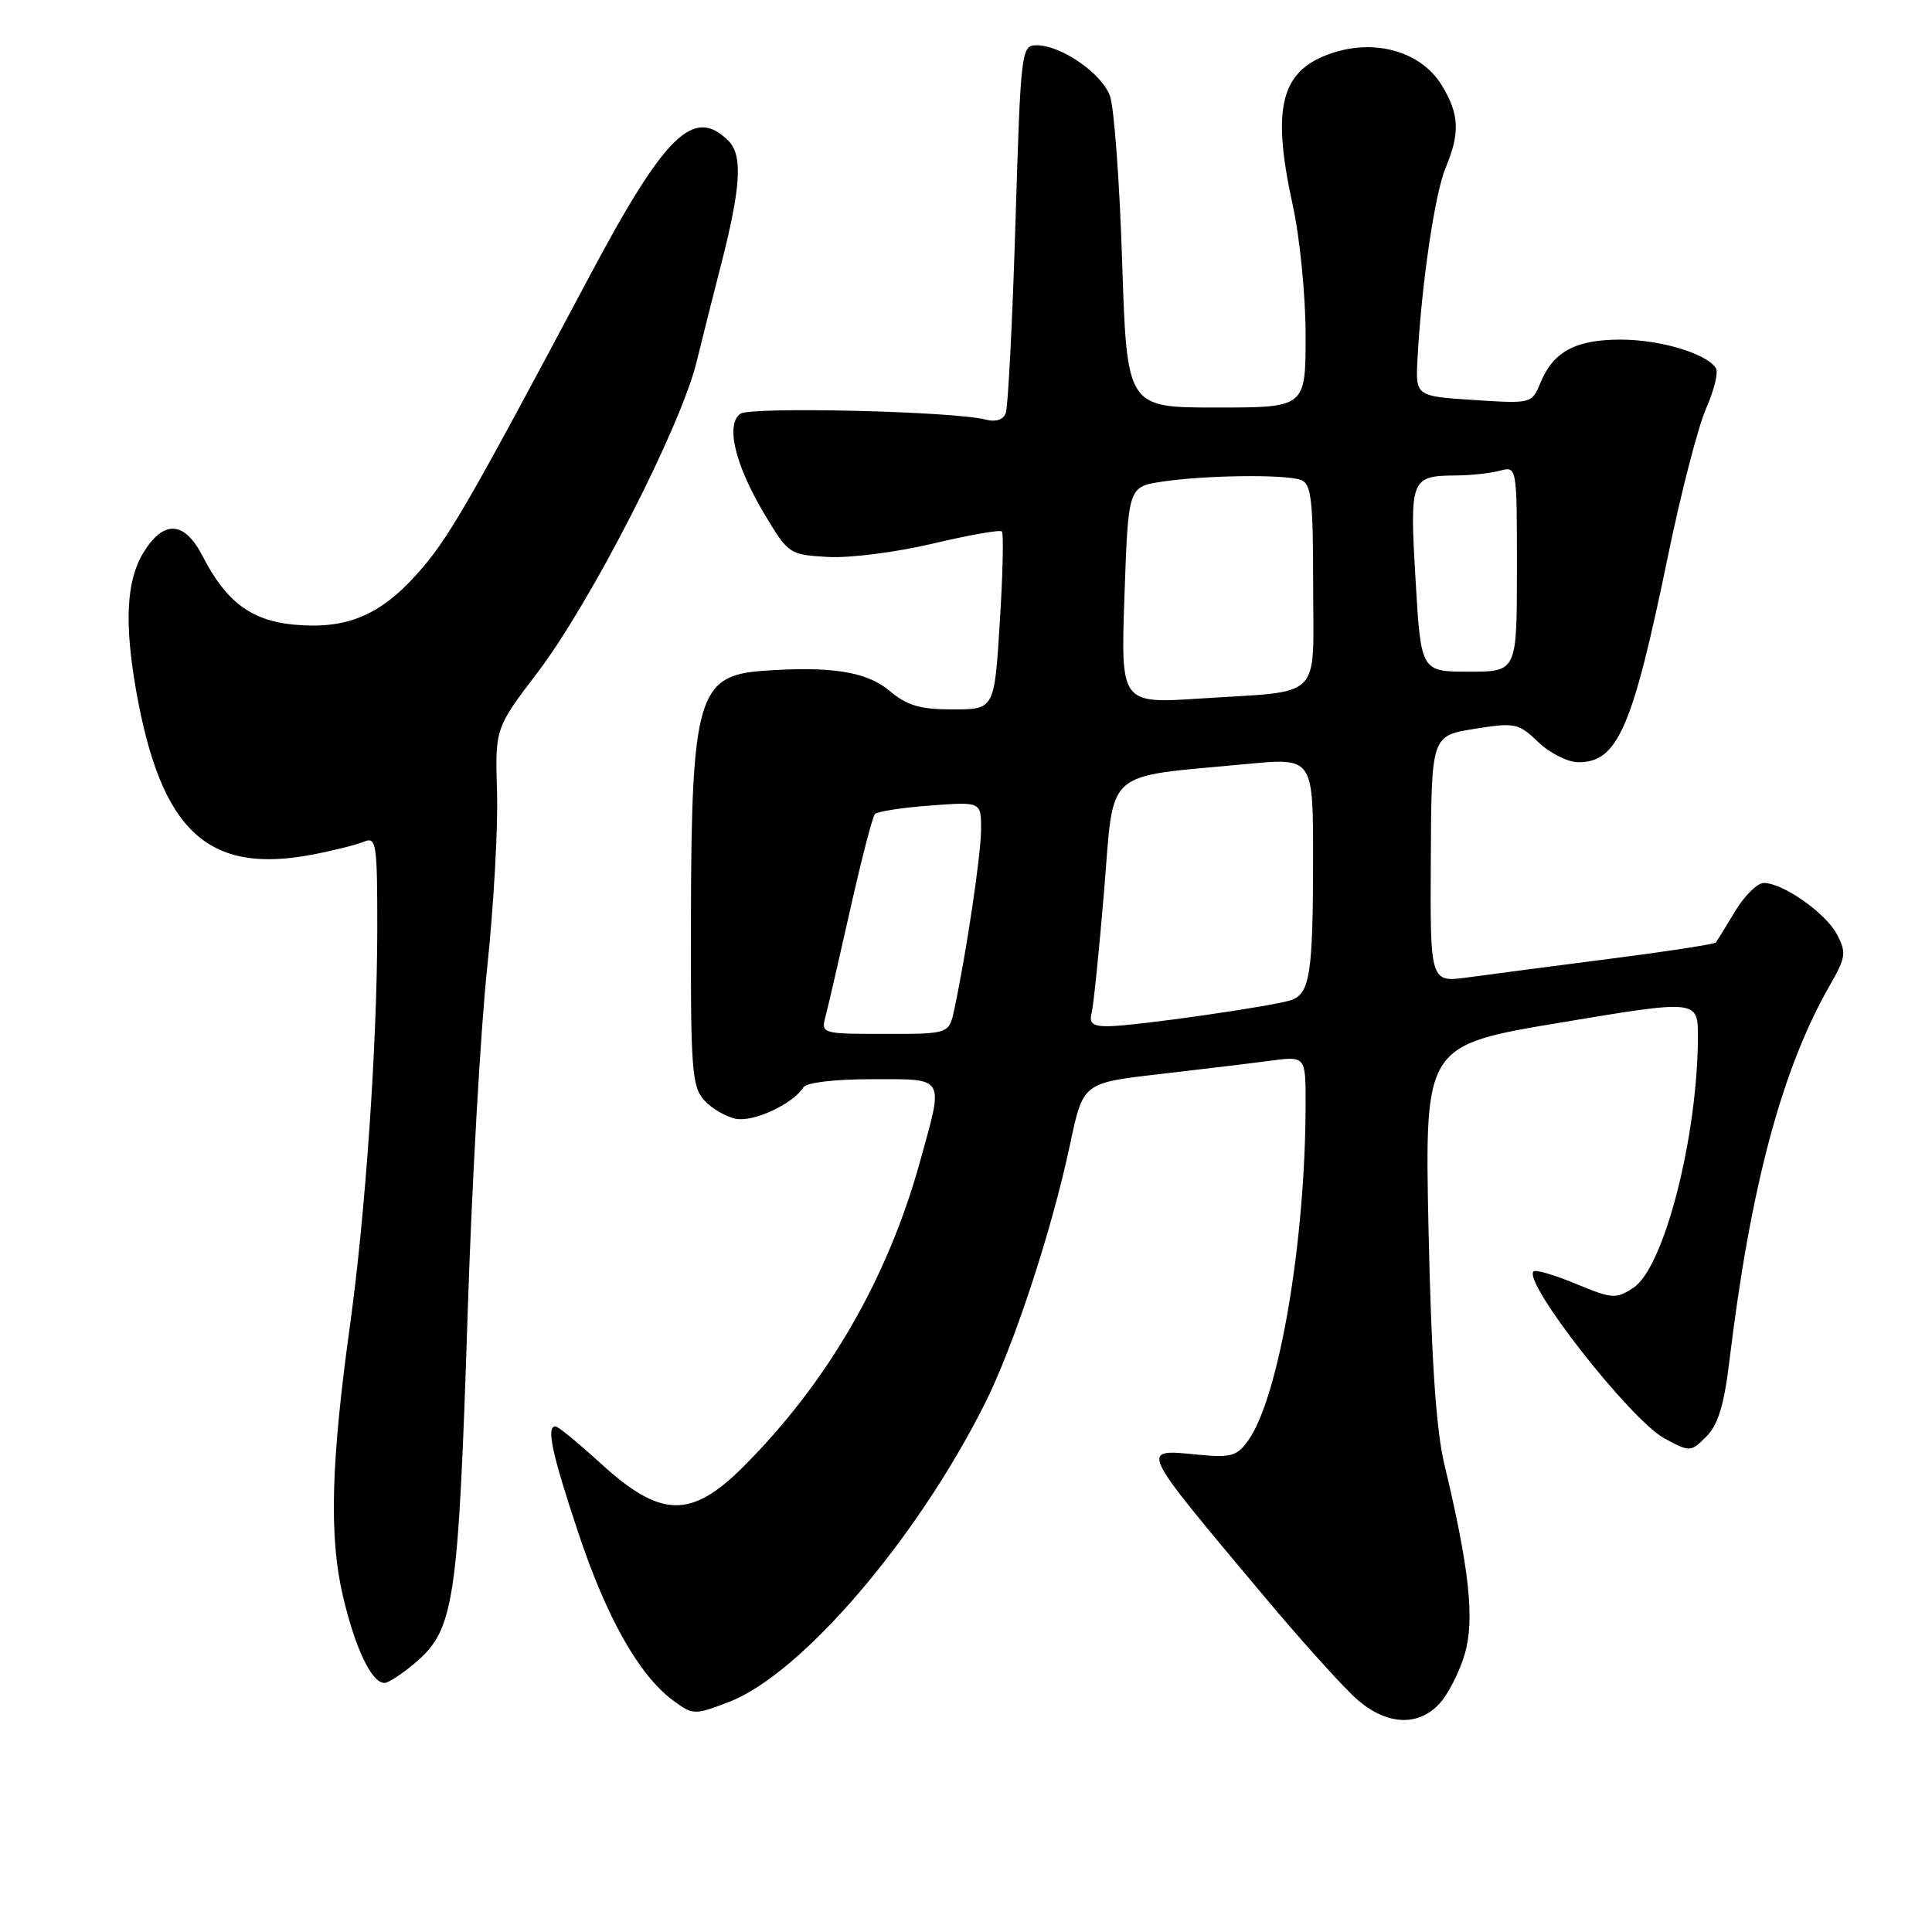 <?xml version="1.0" encoding="UTF-8" standalone="no"?>
<!DOCTYPE svg PUBLIC "-//W3C//DTD SVG 1.1//EN" "http://www.w3.org/Graphics/SVG/1.1/DTD/svg11.dtd" >
<svg xmlns="http://www.w3.org/2000/svg" xmlns:xlink="http://www.w3.org/1999/xlink" version="1.1" viewBox="0 0 256 256">
 <g >
 <path fill="currentColor"
d=" M 190.73 225.75 C 191.87 224.51 193.38 221.57 194.08 219.20 C 195.43 214.63 194.71 207.90 191.38 194.00 C 190.29 189.46 189.66 180.10 189.29 163.00 C 188.77 138.50 188.77 138.50 206.88 135.48 C 225.00 132.46 225.00 132.46 224.98 137.48 C 224.93 150.72 220.48 167.98 216.44 170.63 C 214.13 172.15 213.63 172.11 208.83 170.12 C 206.00 168.94 203.47 168.20 203.20 168.47 C 201.76 169.91 216.09 188.20 220.54 190.59 C 223.95 192.43 224.02 192.42 226.10 190.35 C 227.65 188.80 228.45 186.17 229.15 180.37 C 231.95 157.19 236.12 141.59 242.50 130.49 C 244.58 126.88 244.67 126.21 243.42 123.83 C 241.93 120.99 236.26 117.00 233.71 117.00 C 232.86 117.00 231.15 118.69 229.91 120.75 C 228.67 122.81 227.52 124.68 227.35 124.89 C 227.19 125.10 220.86 126.08 213.28 127.05 C 205.70 128.03 197.25 129.13 194.50 129.51 C 189.50 130.19 189.50 130.19 189.59 113.85 C 189.67 97.50 189.67 97.50 195.36 96.58 C 200.75 95.72 201.19 95.81 203.83 98.33 C 205.36 99.80 207.75 101.00 209.15 101.00 C 214.37 101.00 216.32 96.48 221.05 73.50 C 222.75 65.25 225.01 56.54 226.06 54.14 C 227.12 51.74 227.71 49.34 227.37 48.79 C 226.18 46.86 220.00 45.00 214.75 45.00 C 208.77 45.00 205.83 46.58 204.12 50.71 C 202.97 53.49 202.94 53.50 195.26 53.00 C 187.56 52.50 187.56 52.50 187.83 47.50 C 188.36 37.63 190.12 25.65 191.55 22.24 C 193.49 17.59 193.37 15.13 191.04 11.30 C 188.43 7.01 182.64 5.19 177.00 6.88 C 169.74 9.06 168.38 13.92 171.30 27.21 C 172.24 31.47 173.00 39.18 173.00 44.46 C 173.00 54.00 173.00 54.00 161.16 54.00 C 149.32 54.00 149.32 54.00 148.69 34.66 C 148.35 24.02 147.62 14.12 147.06 12.66 C 145.93 9.68 140.60 6.01 137.39 6.00 C 135.32 6.00 135.26 6.48 134.55 29.66 C 134.15 42.67 133.57 53.96 133.27 54.74 C 132.93 55.63 131.93 55.95 130.61 55.60 C 126.48 54.50 99.51 53.86 98.12 54.82 C 96.11 56.21 97.38 61.55 101.26 68.06 C 104.47 73.43 104.58 73.50 109.70 73.80 C 112.56 73.97 118.80 73.17 123.60 72.03 C 128.38 70.90 132.50 70.17 132.75 70.42 C 133.00 70.67 132.88 76.08 132.48 82.44 C 131.76 94.00 131.76 94.00 126.27 94.00 C 121.88 94.00 120.20 93.50 117.82 91.50 C 114.83 88.99 110.04 88.24 101.06 88.89 C 92.48 89.50 91.62 92.47 91.55 121.64 C 91.50 141.64 91.67 143.98 93.31 145.79 C 94.31 146.89 96.21 148.00 97.53 148.25 C 99.88 148.70 105.11 146.26 106.45 144.08 C 106.84 143.44 110.59 143.00 115.56 143.00 C 125.38 143.00 125.08 142.48 121.90 153.94 C 117.60 169.46 109.64 183.21 98.50 194.34 C 91.56 201.28 87.55 201.18 79.55 193.87 C 76.62 191.19 73.95 189.00 73.61 189.00 C 72.36 189.00 73.10 192.50 76.59 202.99 C 80.35 214.33 84.68 222.00 89.20 225.33 C 91.83 227.26 92.01 227.27 96.56 225.53 C 106.12 221.88 121.41 204.08 130.46 186.06 C 134.35 178.33 139.38 163.02 141.79 151.62 C 143.51 143.50 143.51 143.50 153.50 142.34 C 159.00 141.71 165.64 140.91 168.25 140.56 C 173.00 139.93 173.00 139.93 173.00 146.22 C 172.99 164.50 169.48 185.09 165.40 190.86 C 163.93 192.94 163.12 193.17 158.83 192.76 C 150.96 192.00 150.72 191.49 167.14 211.09 C 172.47 217.47 178.26 223.88 180.00 225.34 C 183.87 228.61 187.95 228.76 190.73 225.75 Z  M 54.86 220.47 C 60.23 215.95 60.71 212.73 61.99 173.36 C 62.53 156.78 63.68 136.53 64.54 128.36 C 65.41 120.19 66.00 109.67 65.86 105.00 C 65.60 96.50 65.60 96.50 71.25 89.08 C 78.29 79.81 90.16 56.64 92.29 48.00 C 93.17 44.42 94.64 38.58 95.56 35.00 C 98.19 24.73 98.43 20.57 96.52 18.66 C 91.93 14.07 88.14 17.76 78.11 36.61 C 61.79 67.29 59.33 71.52 55.22 76.10 C 50.26 81.62 45.81 83.43 38.85 82.76 C 33.28 82.22 29.94 79.71 26.88 73.75 C 24.45 69.00 21.69 68.83 18.99 73.25 C 16.74 76.93 16.46 82.56 18.05 91.57 C 21.35 110.18 27.56 115.92 41.50 113.22 C 44.25 112.69 47.29 111.92 48.25 111.52 C 49.86 110.84 50.00 111.76 49.99 123.14 C 49.98 138.27 48.43 160.77 46.39 175.50 C 43.85 193.82 43.59 203.62 45.44 211.49 C 47.08 218.47 49.25 223.00 50.95 223.00 C 51.44 223.00 53.20 221.86 54.86 220.47 Z  M 109.37 134.75 C 109.70 133.51 111.18 127.10 112.66 120.50 C 114.14 113.90 115.61 108.22 115.93 107.87 C 116.24 107.53 119.54 107.01 123.25 106.74 C 130.00 106.23 130.00 106.23 130.00 109.87 C 129.99 113.23 128.07 126.16 126.45 133.75 C 125.75 137.00 125.75 137.00 117.26 137.00 C 108.94 137.00 108.78 136.95 109.37 134.75 Z  M 144.64 134.25 C 144.89 133.29 145.64 125.98 146.30 118.02 C 147.66 101.59 146.01 103.05 165.25 101.23 C 174.00 100.40 174.00 100.40 173.99 113.95 C 173.97 128.94 173.57 131.57 171.17 132.49 C 169.13 133.27 150.43 135.96 146.84 135.98 C 144.80 136.00 144.29 135.59 144.64 134.25 Z  M 149.00 78.87 C 149.50 64.50 149.50 64.50 154.00 63.82 C 159.81 62.95 170.39 62.83 172.42 63.61 C 173.75 64.12 174.00 66.31 174.00 77.50 C 174.00 93.02 175.53 91.48 159.00 92.56 C 148.50 93.24 148.50 93.24 149.00 78.87 Z  M 187.57 76.85 C 186.78 63.36 186.90 63.05 193.00 63.00 C 194.93 62.99 197.51 62.70 198.75 62.37 C 201.00 61.77 201.00 61.77 201.00 75.38 C 201.00 89.00 201.00 89.00 194.64 89.00 C 188.28 89.00 188.28 89.00 187.57 76.85 Z "/>
</g>
</svg>